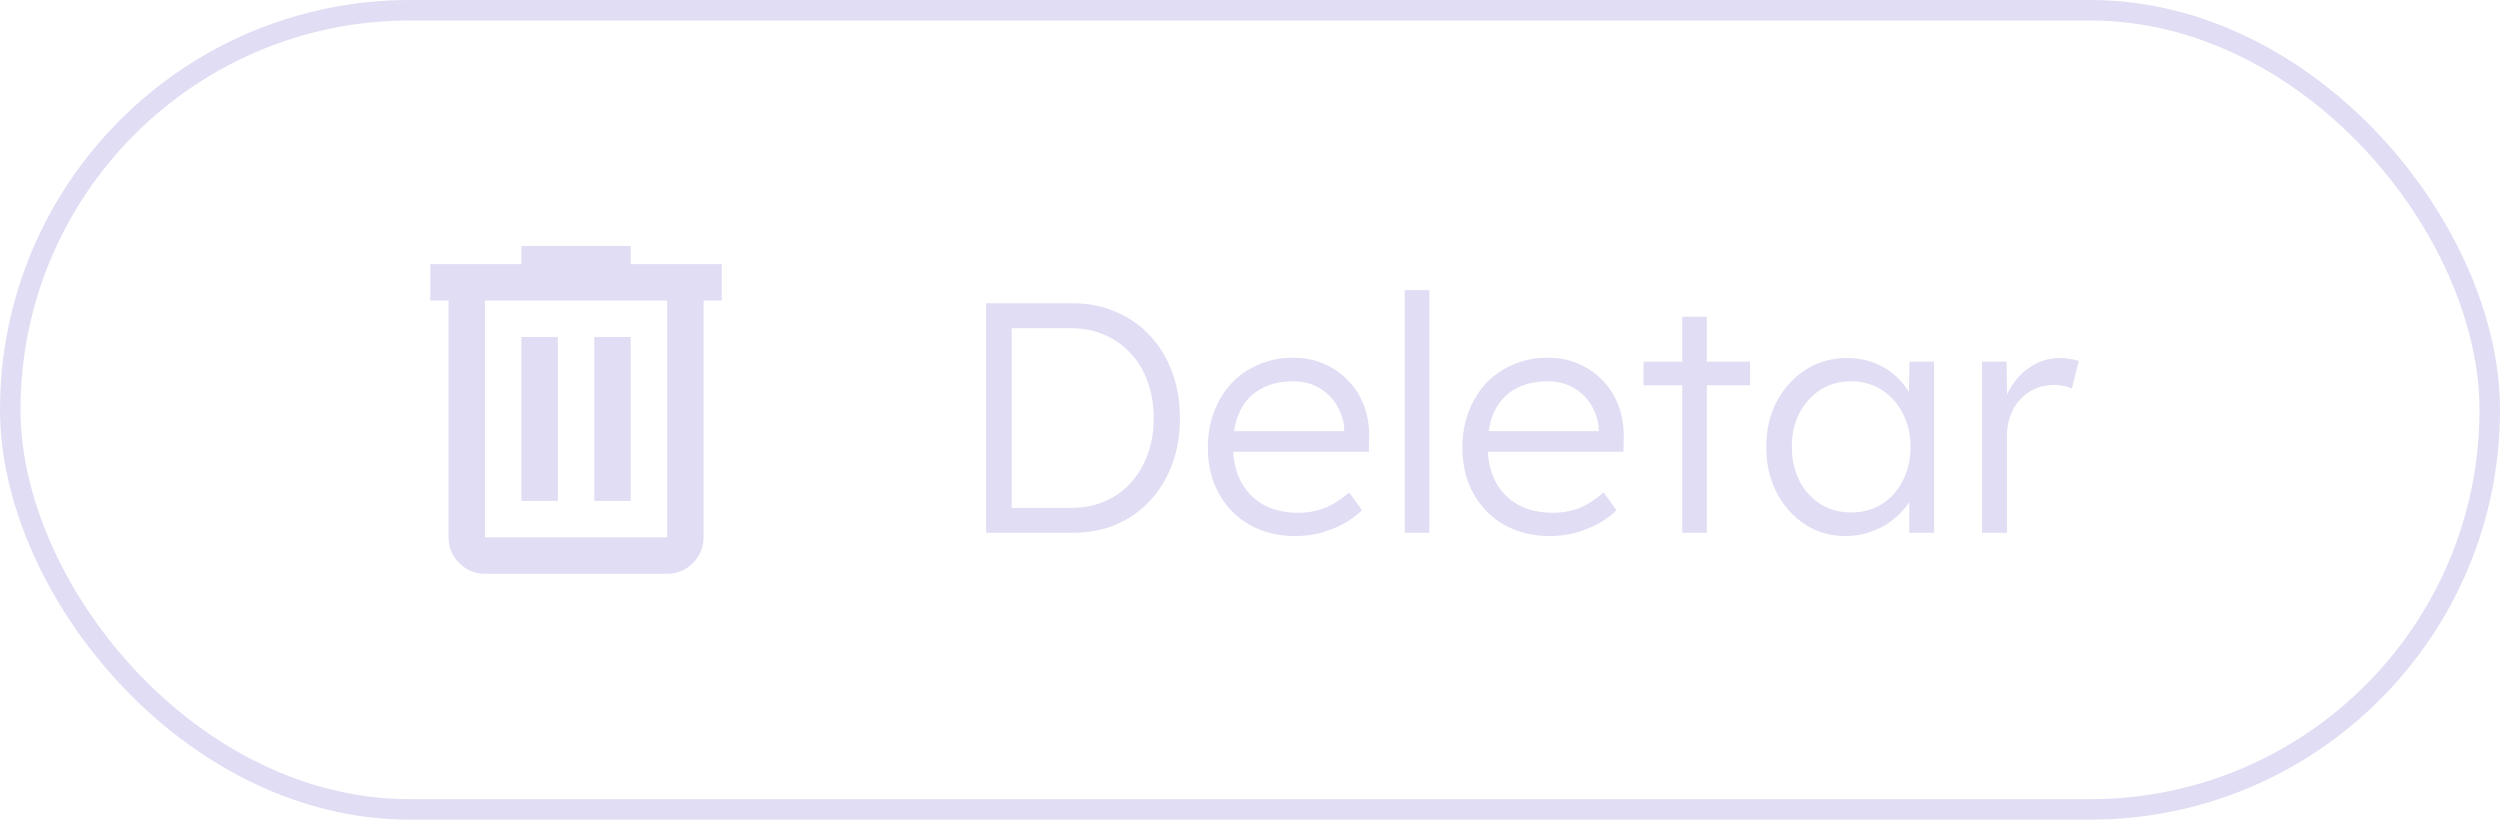 <svg width="122" height="40" viewBox="0 0 122 40" fill="none" xmlns="http://www.w3.org/2000/svg">
<rect x="0.5" y="0.5" width="121" height="39" rx="19.5" stroke="#E1DDF4"/>
<path d="M23.667 28C23.178 28 22.759 27.826 22.412 27.478C22.064 27.13 21.89 26.712 21.889 26.222V14.667H21V12.889H25.444V12H30.778V12.889H35.222V14.667H34.333V26.222C34.333 26.711 34.159 27.13 33.812 27.478C33.464 27.827 33.045 28.001 32.556 28H23.667ZM32.556 14.667H23.667V26.222H32.556V14.667ZM25.444 24.444H27.222V16.444H25.444V24.444ZM29 24.444H30.778V16.444H29V24.444Z" fill="#E1DDF4"/>
<path d="M48.125 26V14.8H52.349C53.117 14.8 53.815 14.939 54.445 15.216C55.085 15.483 55.639 15.867 56.109 16.368C56.578 16.869 56.941 17.461 57.197 18.144C57.453 18.827 57.581 19.579 57.581 20.4C57.581 21.221 57.453 21.979 57.197 22.672C56.941 23.355 56.578 23.947 56.109 24.448C55.65 24.939 55.101 25.323 54.461 25.6C53.821 25.867 53.117 26 52.349 26H48.125ZM49.373 25.008L49.229 24.784H52.269C52.855 24.784 53.394 24.683 53.885 24.48C54.386 24.267 54.813 23.968 55.165 23.584C55.527 23.189 55.805 22.725 55.997 22.192C56.199 21.659 56.301 21.061 56.301 20.4C56.301 19.739 56.199 19.141 55.997 18.608C55.805 18.075 55.527 17.616 55.165 17.232C54.802 16.837 54.375 16.539 53.885 16.336C53.394 16.123 52.855 16.016 52.269 16.016H49.181L49.373 15.824V25.008ZM63.215 26.16C62.383 26.16 61.642 25.979 60.991 25.616C60.351 25.253 59.85 24.747 59.487 24.096C59.124 23.445 58.943 22.699 58.943 21.856C58.943 21.205 59.044 20.619 59.247 20.096C59.45 19.563 59.733 19.099 60.095 18.704C60.468 18.309 60.911 18.005 61.423 17.792C61.935 17.568 62.49 17.456 63.087 17.456C63.653 17.456 64.165 17.557 64.623 17.76C65.093 17.963 65.493 18.245 65.823 18.608C66.165 18.96 66.421 19.381 66.591 19.872C66.762 20.363 66.837 20.901 66.815 21.488L66.799 22.048H59.839L59.663 21.04H65.887L65.599 21.312V20.928C65.578 20.544 65.466 20.176 65.263 19.824C65.061 19.461 64.772 19.168 64.399 18.944C64.037 18.72 63.599 18.608 63.087 18.608C62.49 18.608 61.972 18.731 61.535 18.976C61.098 19.211 60.762 19.563 60.527 20.032C60.292 20.501 60.175 21.083 60.175 21.776C60.175 22.437 60.303 23.013 60.559 23.504C60.815 23.984 61.178 24.357 61.647 24.624C62.127 24.891 62.703 25.024 63.375 25.024C63.77 25.024 64.159 24.96 64.543 24.832C64.938 24.693 65.37 24.427 65.839 24.032L66.463 24.896C66.218 25.141 65.924 25.36 65.583 25.552C65.242 25.733 64.868 25.883 64.463 26C64.058 26.107 63.642 26.16 63.215 26.16ZM68.552 26V14.16H69.752V26H68.552ZM75.637 26.16C74.805 26.16 74.064 25.979 73.413 25.616C72.773 25.253 72.272 24.747 71.909 24.096C71.546 23.445 71.365 22.699 71.365 21.856C71.365 21.205 71.466 20.619 71.669 20.096C71.872 19.563 72.154 19.099 72.517 18.704C72.89 18.309 73.333 18.005 73.845 17.792C74.357 17.568 74.912 17.456 75.509 17.456C76.074 17.456 76.586 17.557 77.045 17.76C77.514 17.963 77.914 18.245 78.245 18.608C78.586 18.96 78.842 19.381 79.013 19.872C79.184 20.363 79.258 20.901 79.237 21.488L79.221 22.048H72.261L72.085 21.04H78.309L78.021 21.312V20.928C78 20.544 77.888 20.176 77.685 19.824C77.482 19.461 77.194 19.168 76.821 18.944C76.458 18.72 76.021 18.608 75.509 18.608C74.912 18.608 74.394 18.731 73.957 18.976C73.52 19.211 73.184 19.563 72.949 20.032C72.714 20.501 72.597 21.083 72.597 21.776C72.597 22.437 72.725 23.013 72.981 23.504C73.237 23.984 73.6 24.357 74.069 24.624C74.549 24.891 75.125 25.024 75.797 25.024C76.192 25.024 76.581 24.96 76.965 24.832C77.36 24.693 77.792 24.427 78.261 24.032L78.885 24.896C78.64 25.141 78.346 25.36 78.005 25.552C77.664 25.733 77.29 25.883 76.885 26C76.48 26.107 76.064 26.16 75.637 26.16ZM82.093 26V15.456H83.293V26H82.093ZM80.205 18.8V17.648H85.405V18.8H80.205ZM90.065 26.16C89.34 26.16 88.683 25.973 88.097 25.6C87.51 25.216 87.046 24.699 86.705 24.048C86.364 23.387 86.193 22.64 86.193 21.808C86.193 20.965 86.369 20.219 86.721 19.568C87.073 18.917 87.542 18.405 88.129 18.032C88.726 17.659 89.393 17.472 90.129 17.472C90.566 17.472 90.972 17.536 91.345 17.664C91.718 17.792 92.049 17.973 92.337 18.208C92.635 18.432 92.881 18.699 93.073 19.008C93.275 19.307 93.414 19.632 93.489 19.984L93.137 19.808L93.185 17.648H94.385V26H93.169V23.952L93.489 23.744C93.414 24.064 93.27 24.373 93.057 24.672C92.844 24.96 92.582 25.216 92.273 25.44C91.974 25.664 91.633 25.84 91.249 25.968C90.876 26.096 90.481 26.16 90.065 26.16ZM90.337 25.008C90.891 25.008 91.388 24.875 91.825 24.608C92.262 24.331 92.603 23.952 92.849 23.472C93.105 22.981 93.233 22.427 93.233 21.808C93.233 21.189 93.105 20.64 92.849 20.16C92.603 19.68 92.262 19.301 91.825 19.024C91.388 18.747 90.891 18.608 90.337 18.608C89.772 18.608 89.27 18.747 88.833 19.024C88.406 19.301 88.065 19.68 87.809 20.16C87.564 20.64 87.441 21.189 87.441 21.808C87.441 22.416 87.564 22.965 87.809 23.456C88.054 23.936 88.395 24.315 88.833 24.592C89.27 24.869 89.772 25.008 90.337 25.008ZM96.723 26V17.648H97.923L97.955 19.872L97.827 19.568C97.944 19.195 98.131 18.848 98.387 18.528C98.653 18.208 98.968 17.952 99.331 17.76C99.693 17.568 100.093 17.472 100.531 17.472C100.712 17.472 100.883 17.488 101.043 17.52C101.203 17.541 101.336 17.573 101.443 17.616L101.107 18.96C100.968 18.896 100.824 18.853 100.675 18.832C100.536 18.8 100.403 18.784 100.275 18.784C99.912 18.784 99.587 18.848 99.299 18.976C99.011 19.104 98.765 19.285 98.563 19.52C98.36 19.744 98.205 20.005 98.099 20.304C97.992 20.603 97.939 20.923 97.939 21.264V26H96.723Z" fill="#E1DDF4"/>
</svg>
